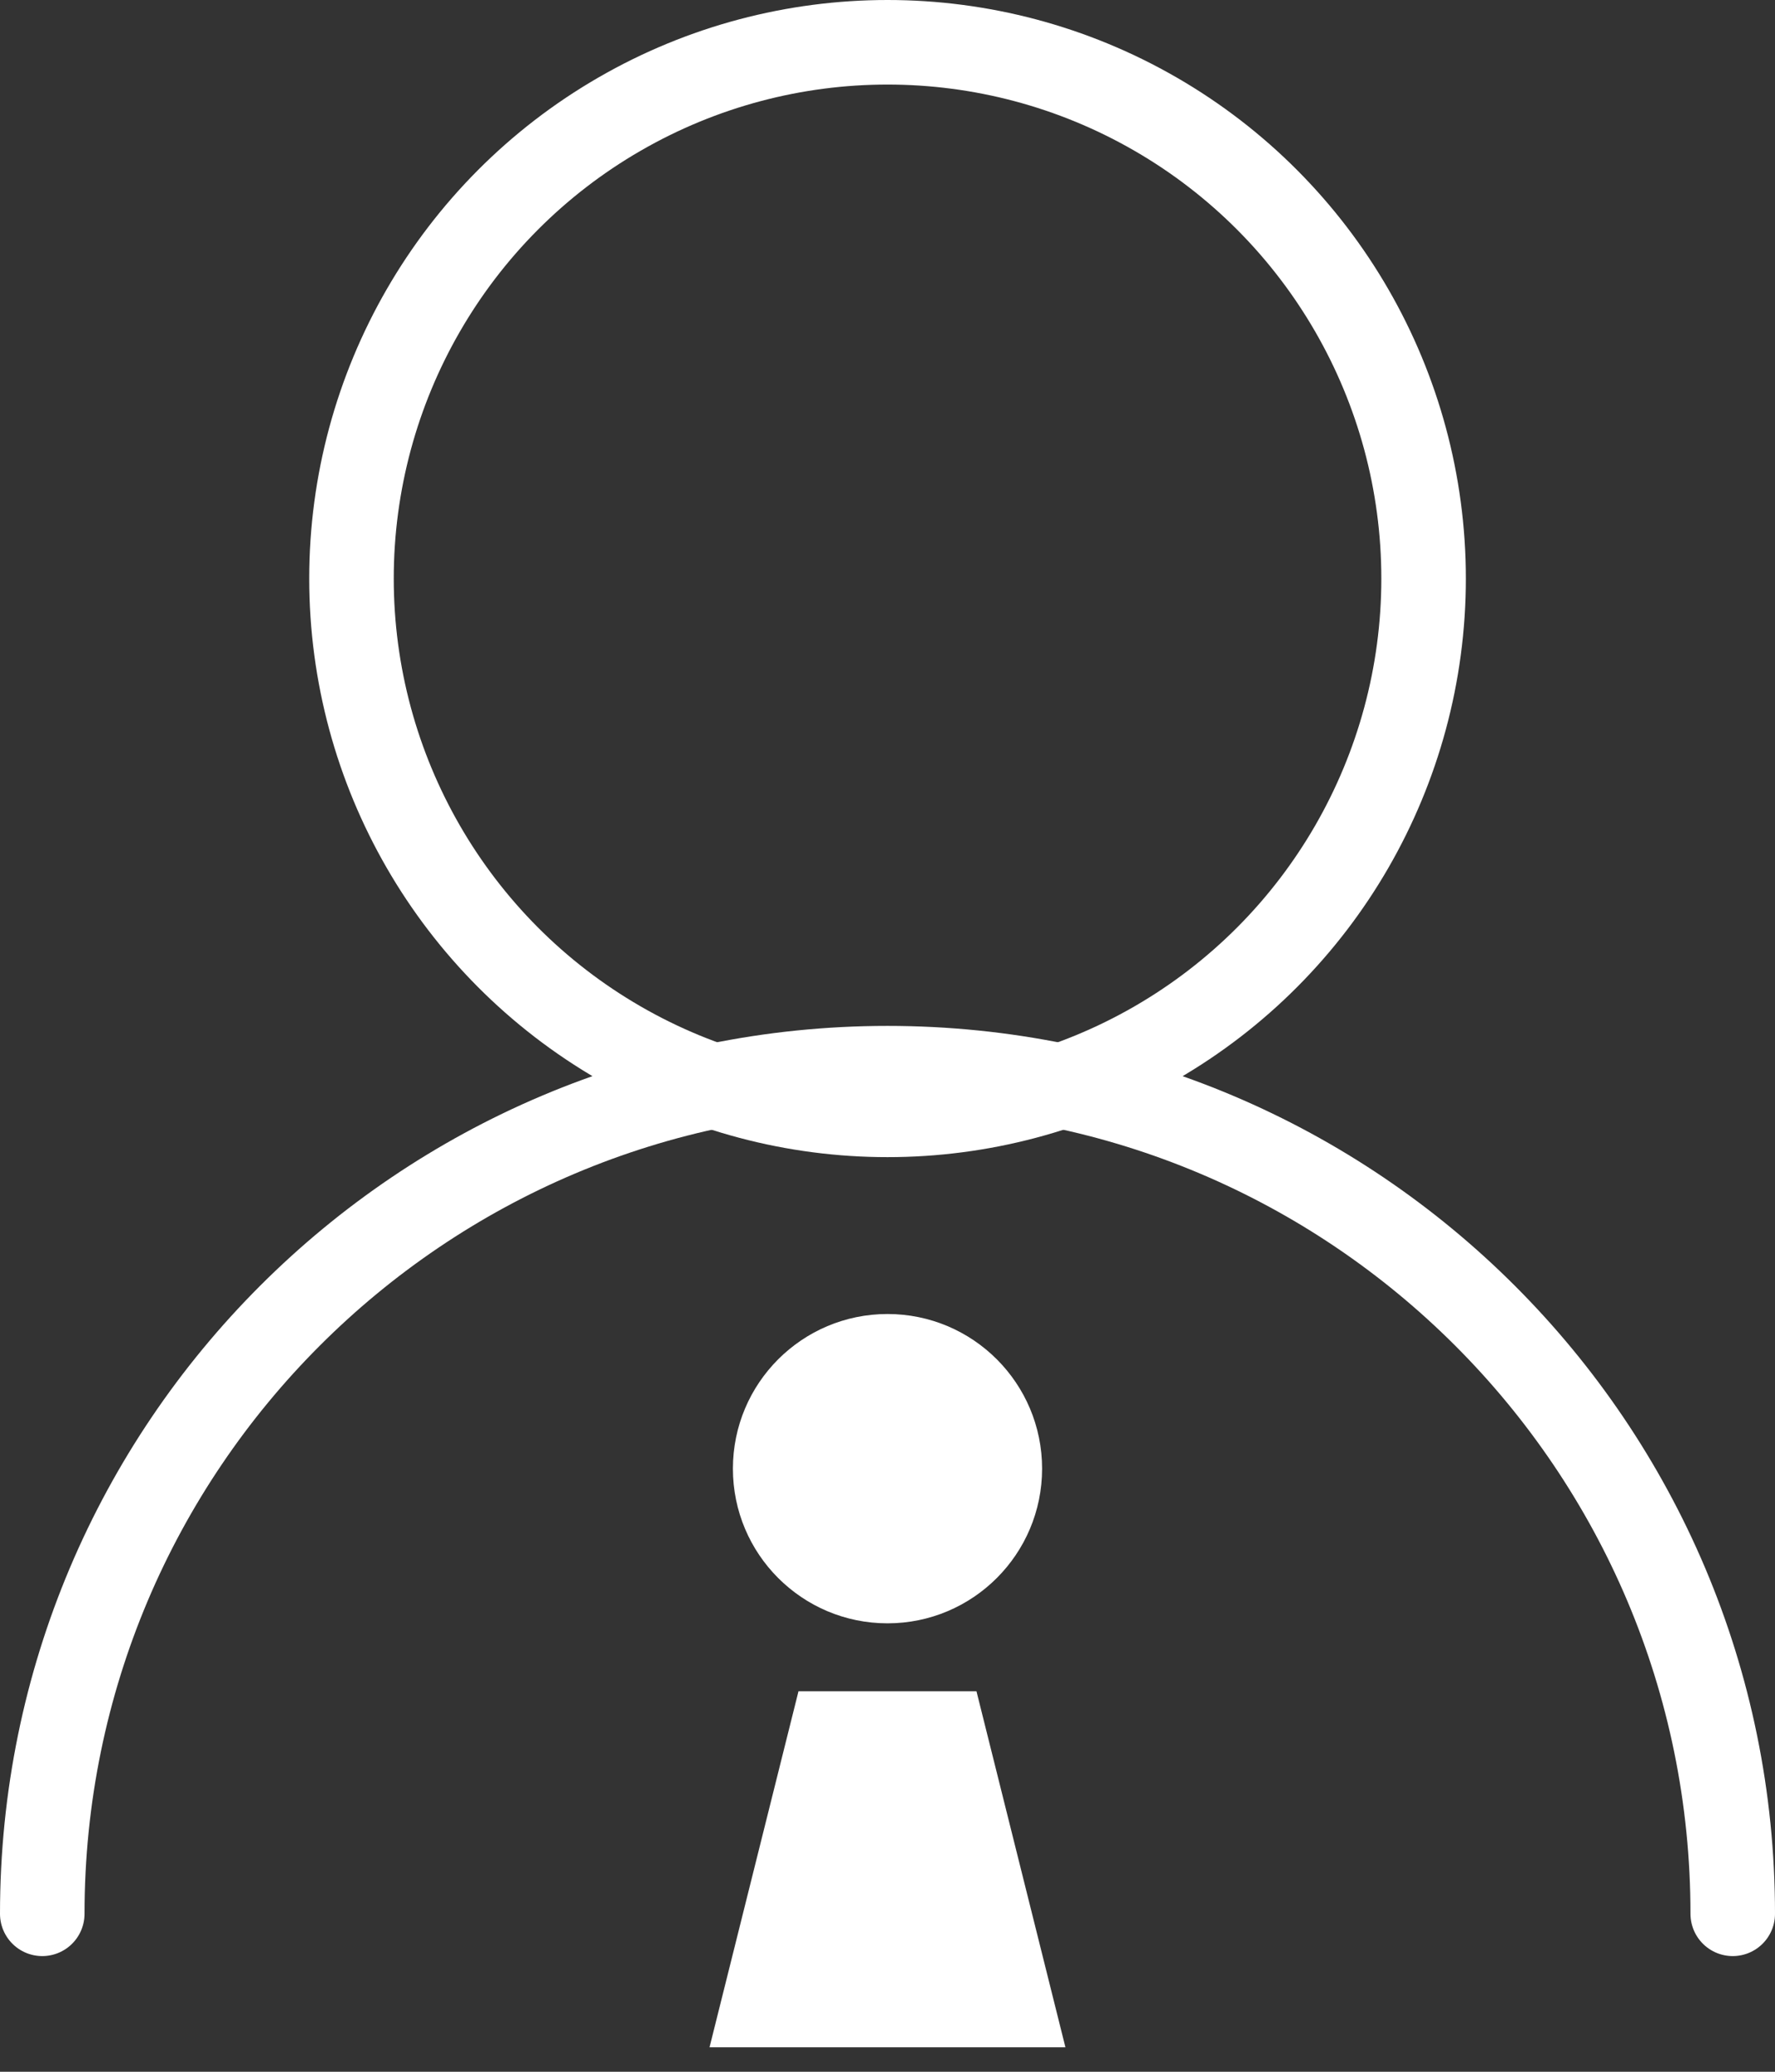 <svg width="42" height="49" viewBox="0 0 42 49" fill="none" xmlns="http://www.w3.org/2000/svg">
<rect x="0" y="0" width="42" height="49" fill="#333333" stroke="none"/>
<circle cx="21.001" cy="13.684" r="12.684" stroke="white" stroke-width="2"/>
<circle cx="21" cy="34.736" r="3.158" fill="white"/>
<circle cx="21" cy="34.736" r="3.158" stroke="white"/>
<path d="M41 45.264C41 34.218 32.046 25.264 21 25.264C9.954 25.264 1 34.218 1 45.264" stroke="white" stroke-width="2" stroke-linecap="round" stroke-linejoin="round"/>
<path d="M18.894 40H23.105L25.21 48.421H16.789L18.894 40Z" fill="white"/>
</svg>
